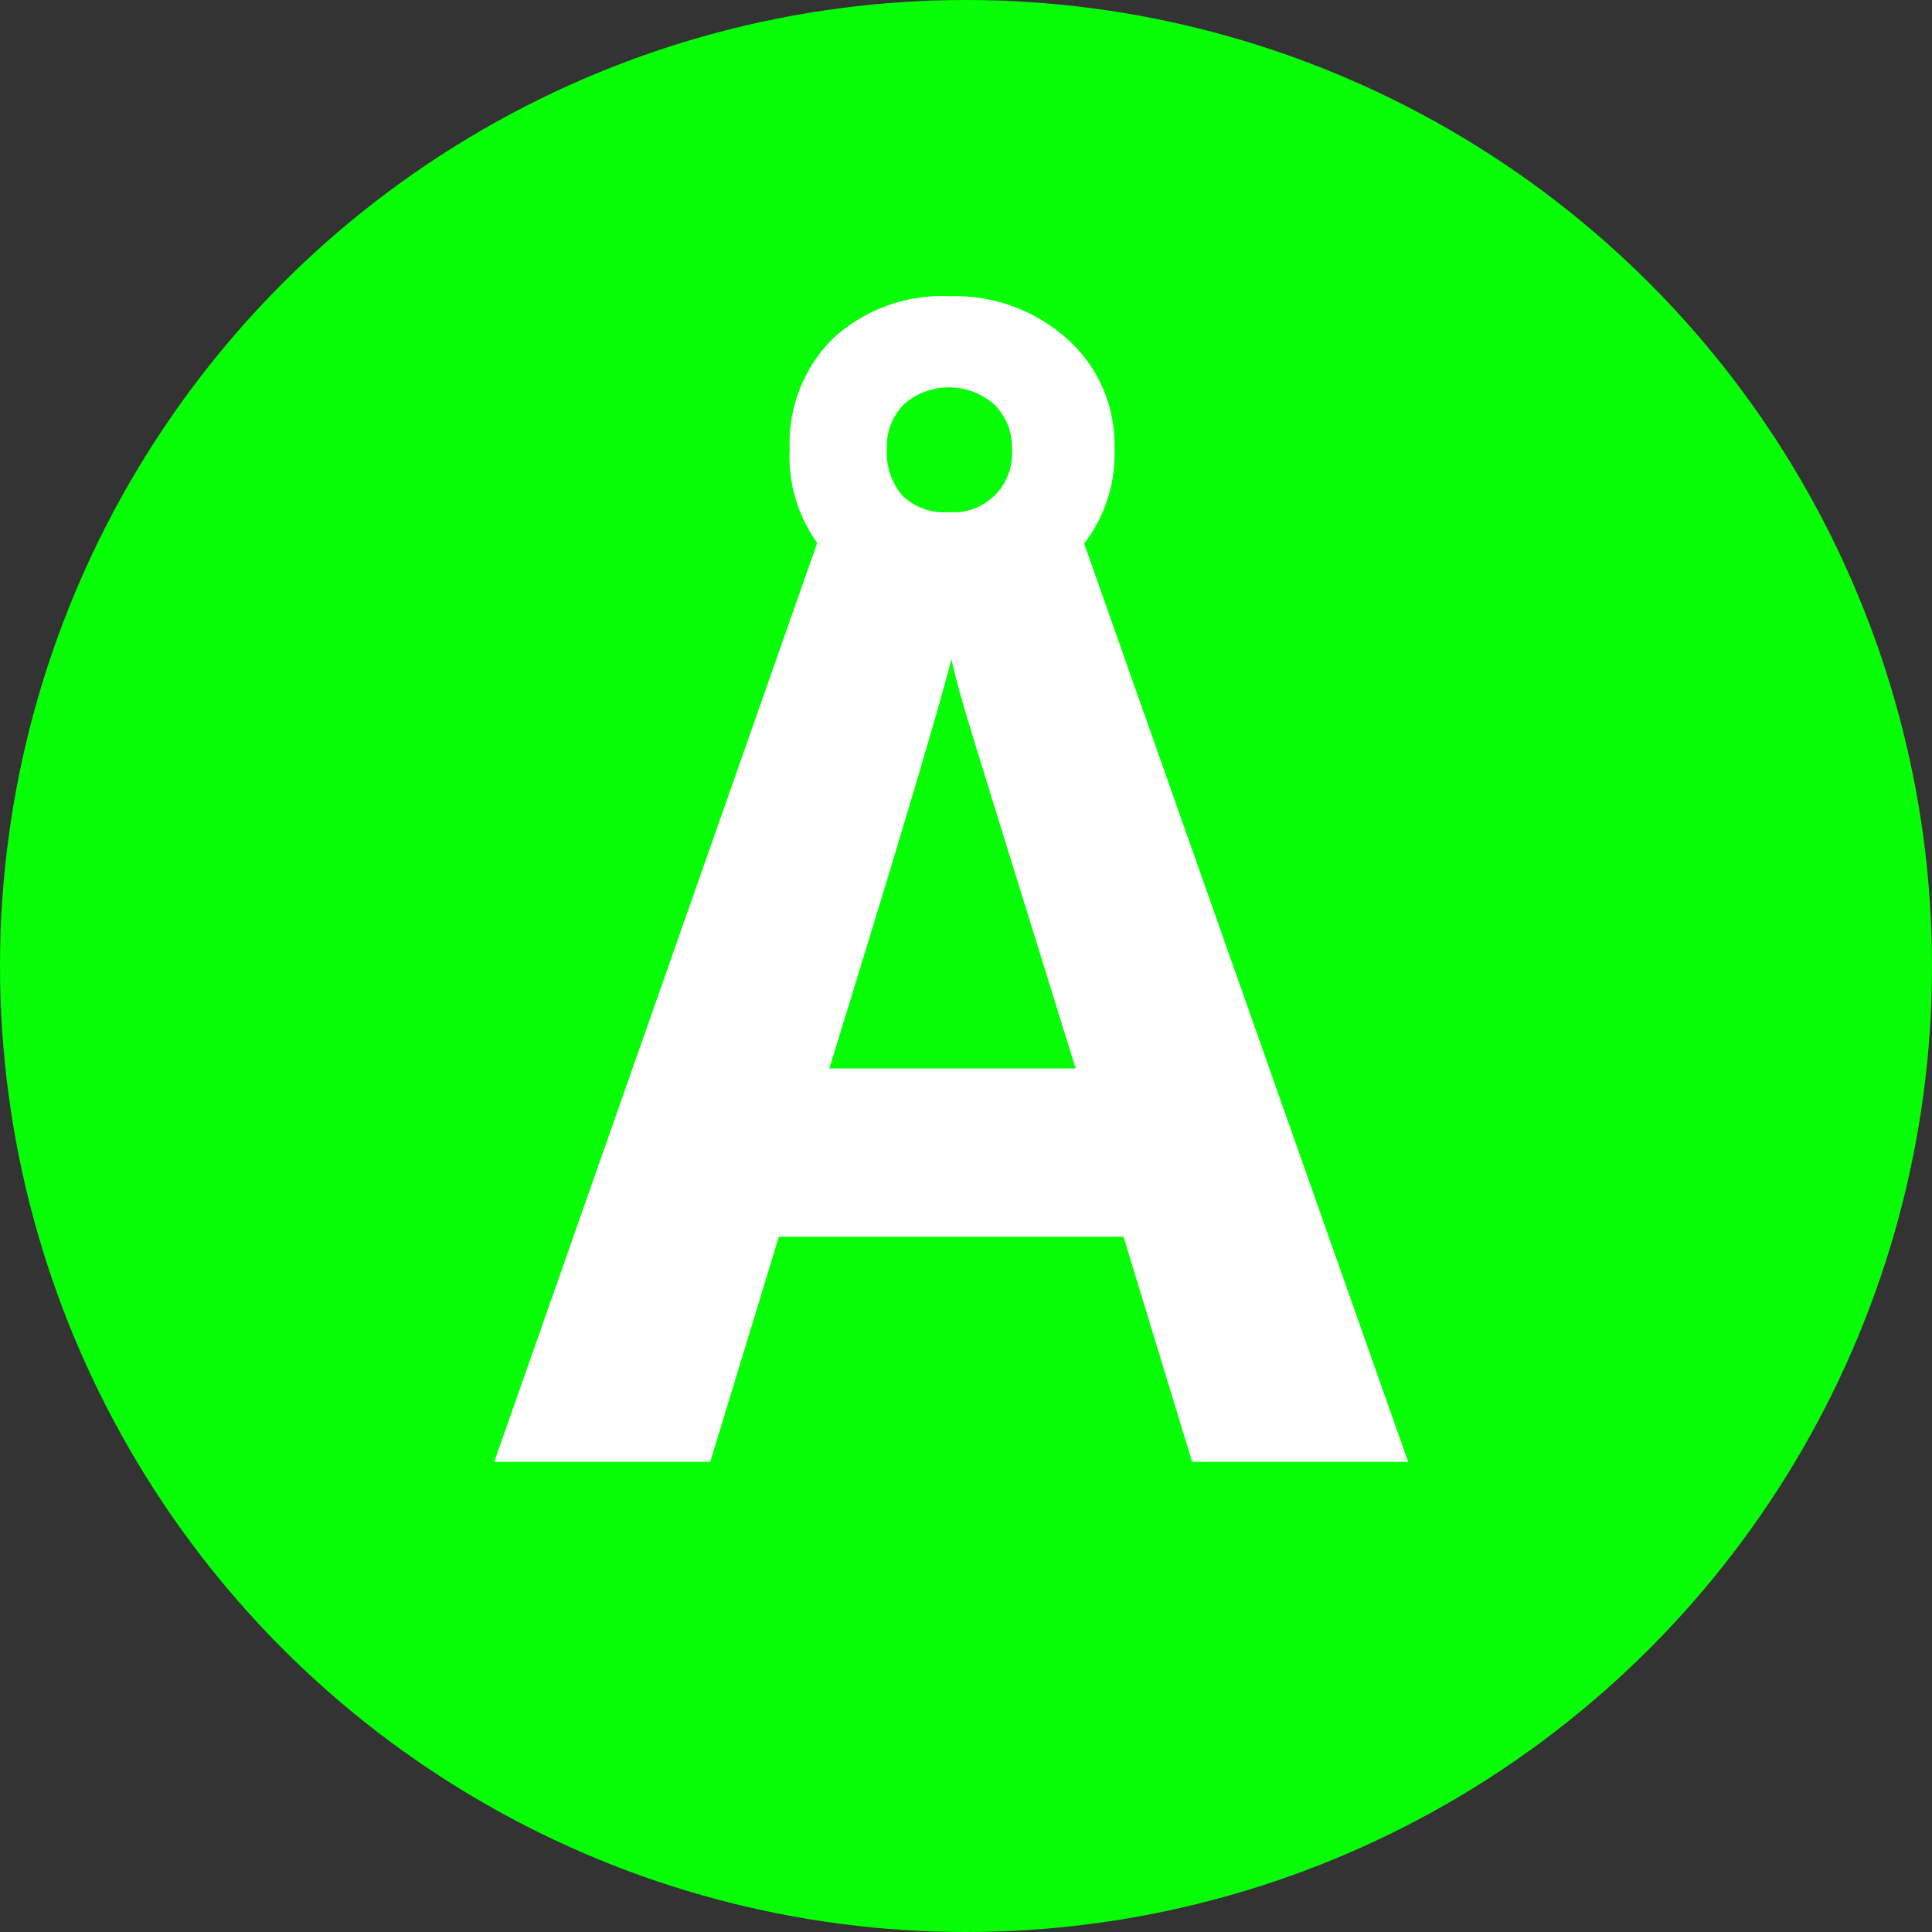 <svg id="å" xmlns="http://www.w3.org/2000/svg" viewBox="0 0 105 105"><rect x="0" y="0" width="105" height="105" fill="#333333" stroke="none"/><defs><style>.cls-1{fill:#07fe07;}.cls-2{fill:#fff;}</style></defs><title>å</title><circle class="cls-1" cx="52.5" cy="52.5" r="52.5"/><path class="cls-2" d="M67.79,82.45,64.06,70.21H45.33L41.6,82.45H29.86L48,30.84H61.32L79.53,82.45ZM63.57,27.36a8,8,0,0,1-2.49,6.12,9.12,9.12,0,0,1-6.44,2.32,8.88,8.88,0,0,1-6.33-2.25,8,8,0,0,1-2.39-6.12,8,8,0,0,1,2.38-6.06,8.75,8.75,0,0,1,6.34-2.27A9.1,9.1,0,0,1,61,21.42,7.68,7.68,0,0,1,63.57,27.36ZM61.46,61.07q-5.16-16.62-5.82-18.8t-.93-3.45q-1.16,4.5-6.64,22.25ZM58,27.43a3.27,3.27,0,0,0-1-2.48,3.72,3.72,0,0,0-4.85,0,3.23,3.23,0,0,0-.95,2.48,3.57,3.57,0,0,0,.84,2.5,3.28,3.28,0,0,0,2.53.91A3.2,3.2,0,0,0,58,27.43Z" transform="translate(-3 -3)"/></svg>